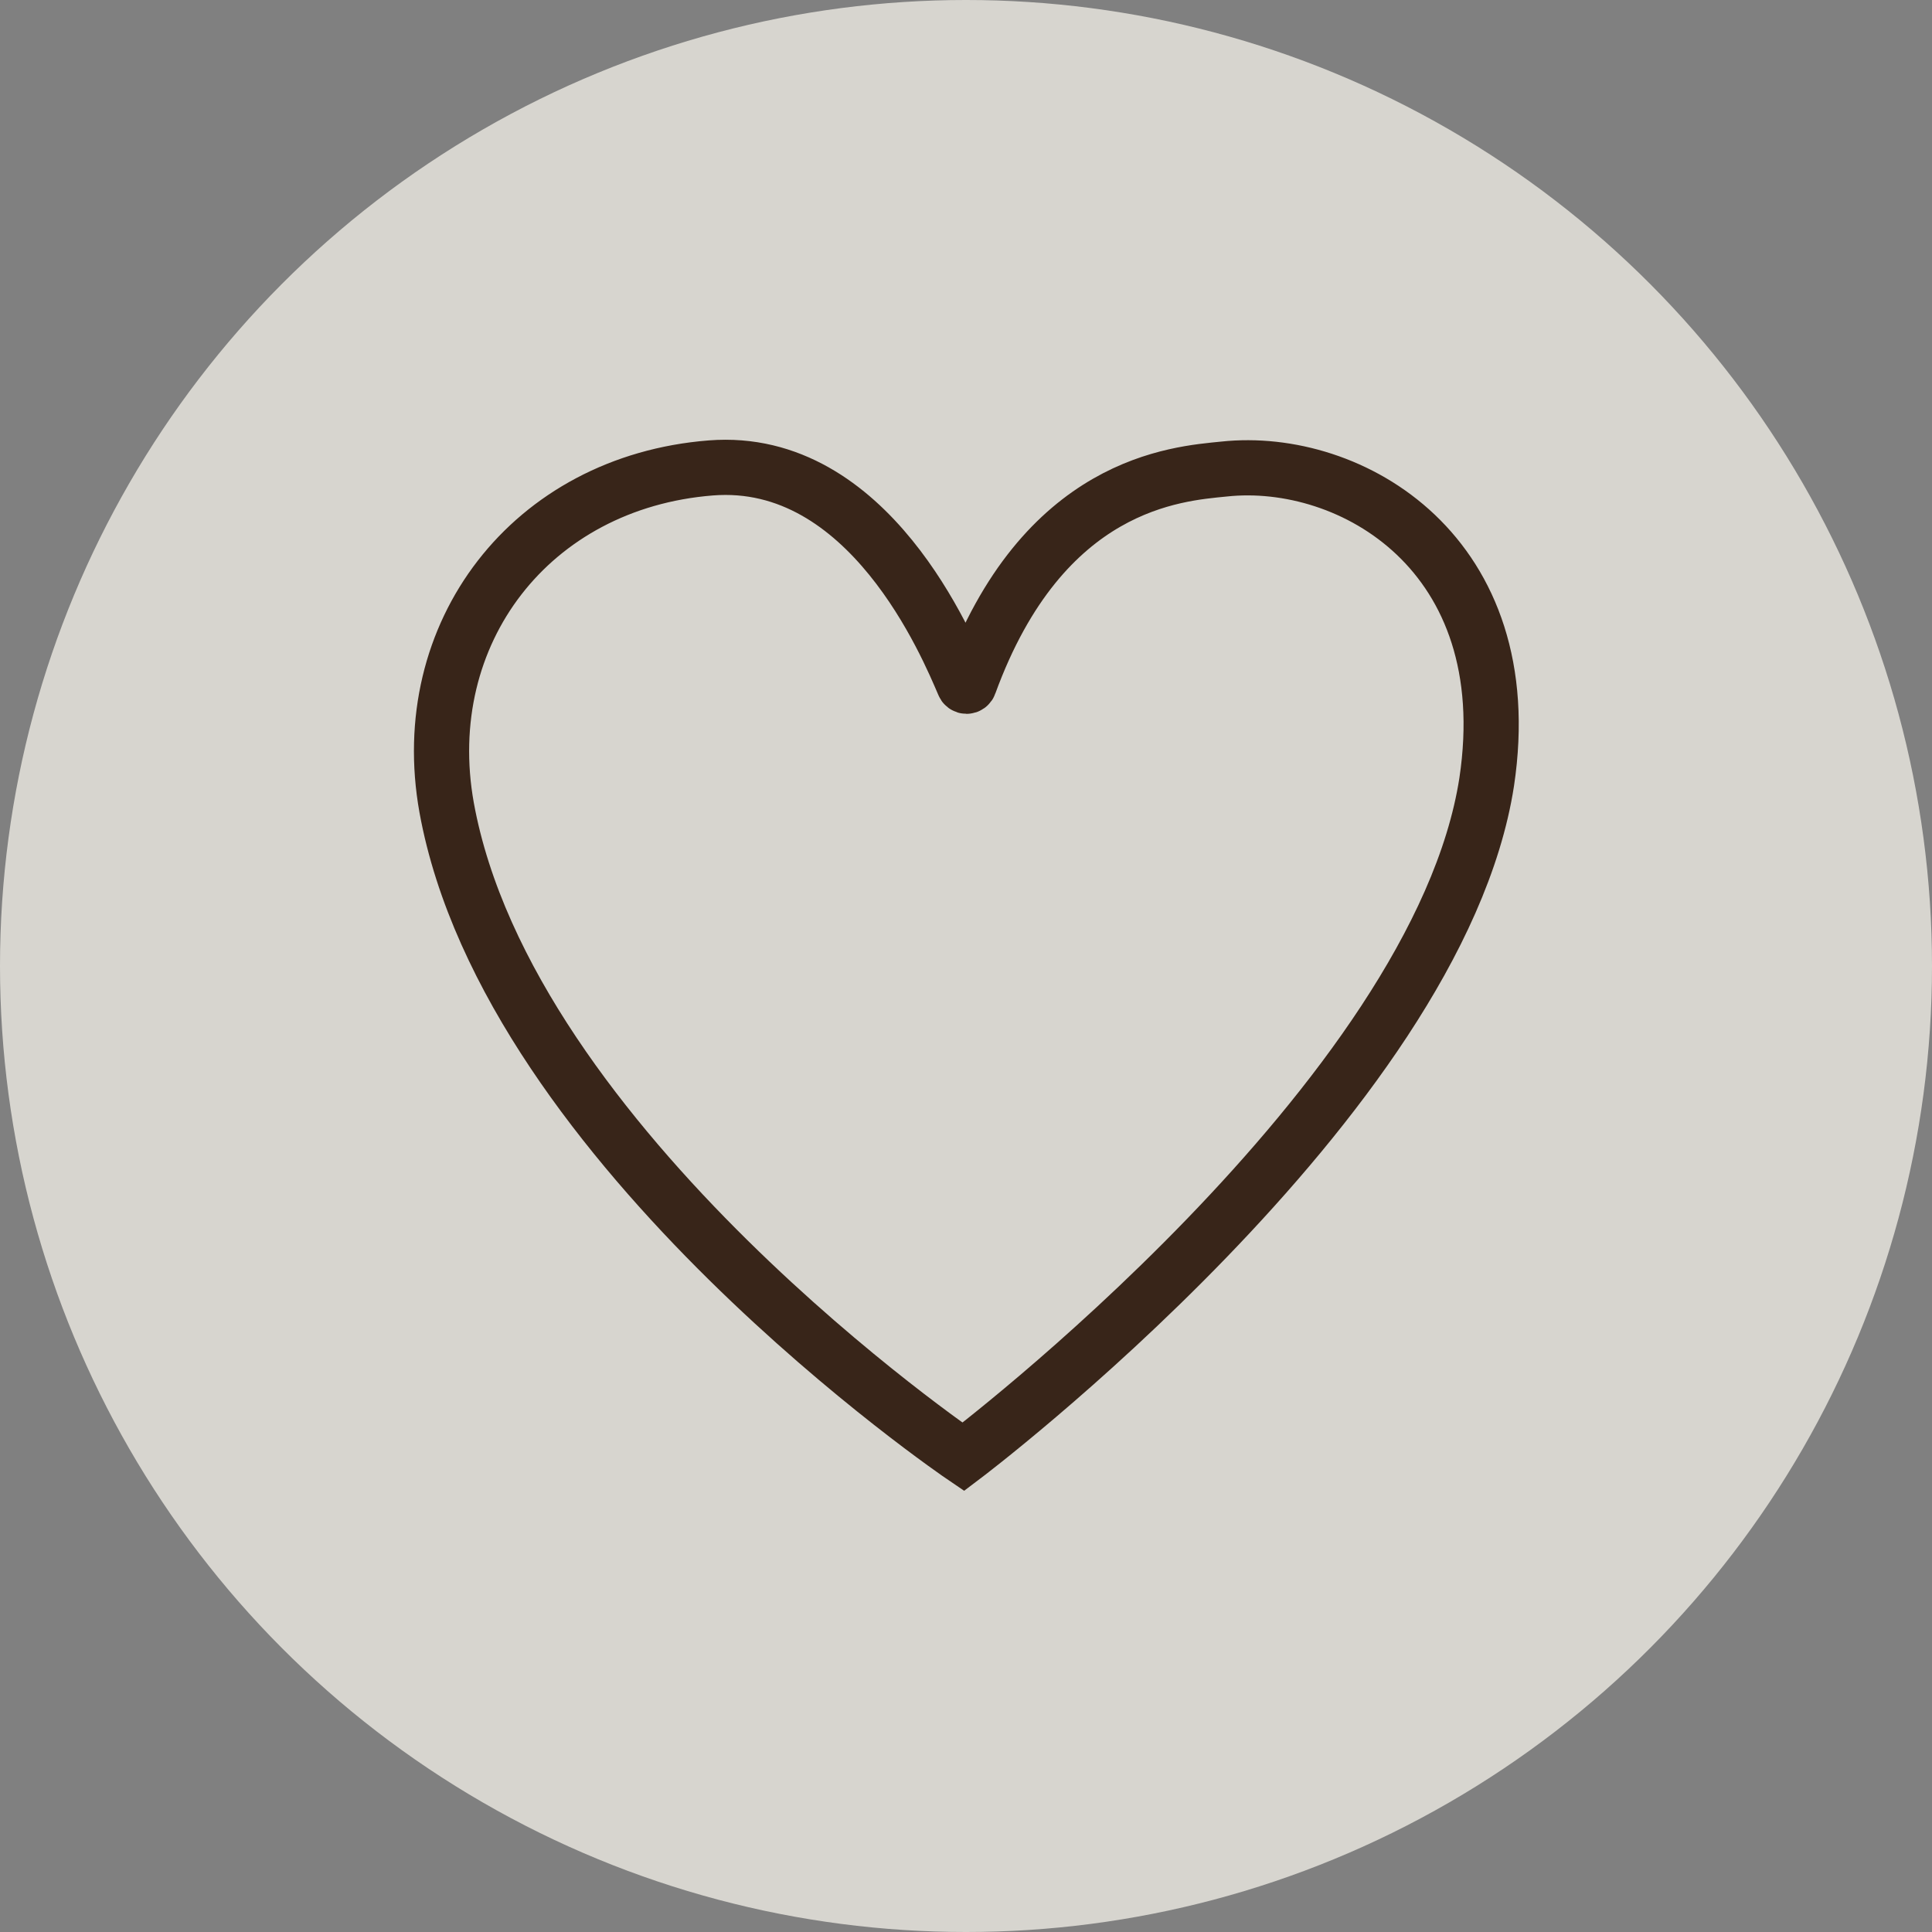 <svg width="35" height="35" viewBox="0 0 35 35" fill="none" xmlns="http://www.w3.org/2000/svg">
<rect x="0" y="0" width="35" height="35" fill="#808080" stroke="none"/>
<circle cx="17.5" cy="17.5" r="17.5" fill="#FDFAF1" fill-opacity="0.7"/>
<path d="M8.091 14.629C7.525 11.471 9.617 8.735 12.877 8.477C15.748 8.251 17.172 11.729 17.459 12.394C17.462 12.405 17.469 12.415 17.478 12.421C17.487 12.428 17.498 12.432 17.51 12.432C17.522 12.432 17.533 12.428 17.542 12.421C17.551 12.415 17.558 12.405 17.561 12.394C18.894 8.739 21.323 8.583 22.176 8.497C24.473 8.251 27.553 10.027 26.933 14.165C26.047 19.908 17.451 26.392 17.451 26.392C17.451 26.392 9.211 20.802 8.091 14.629Z" stroke="#382519"/>
</svg>
